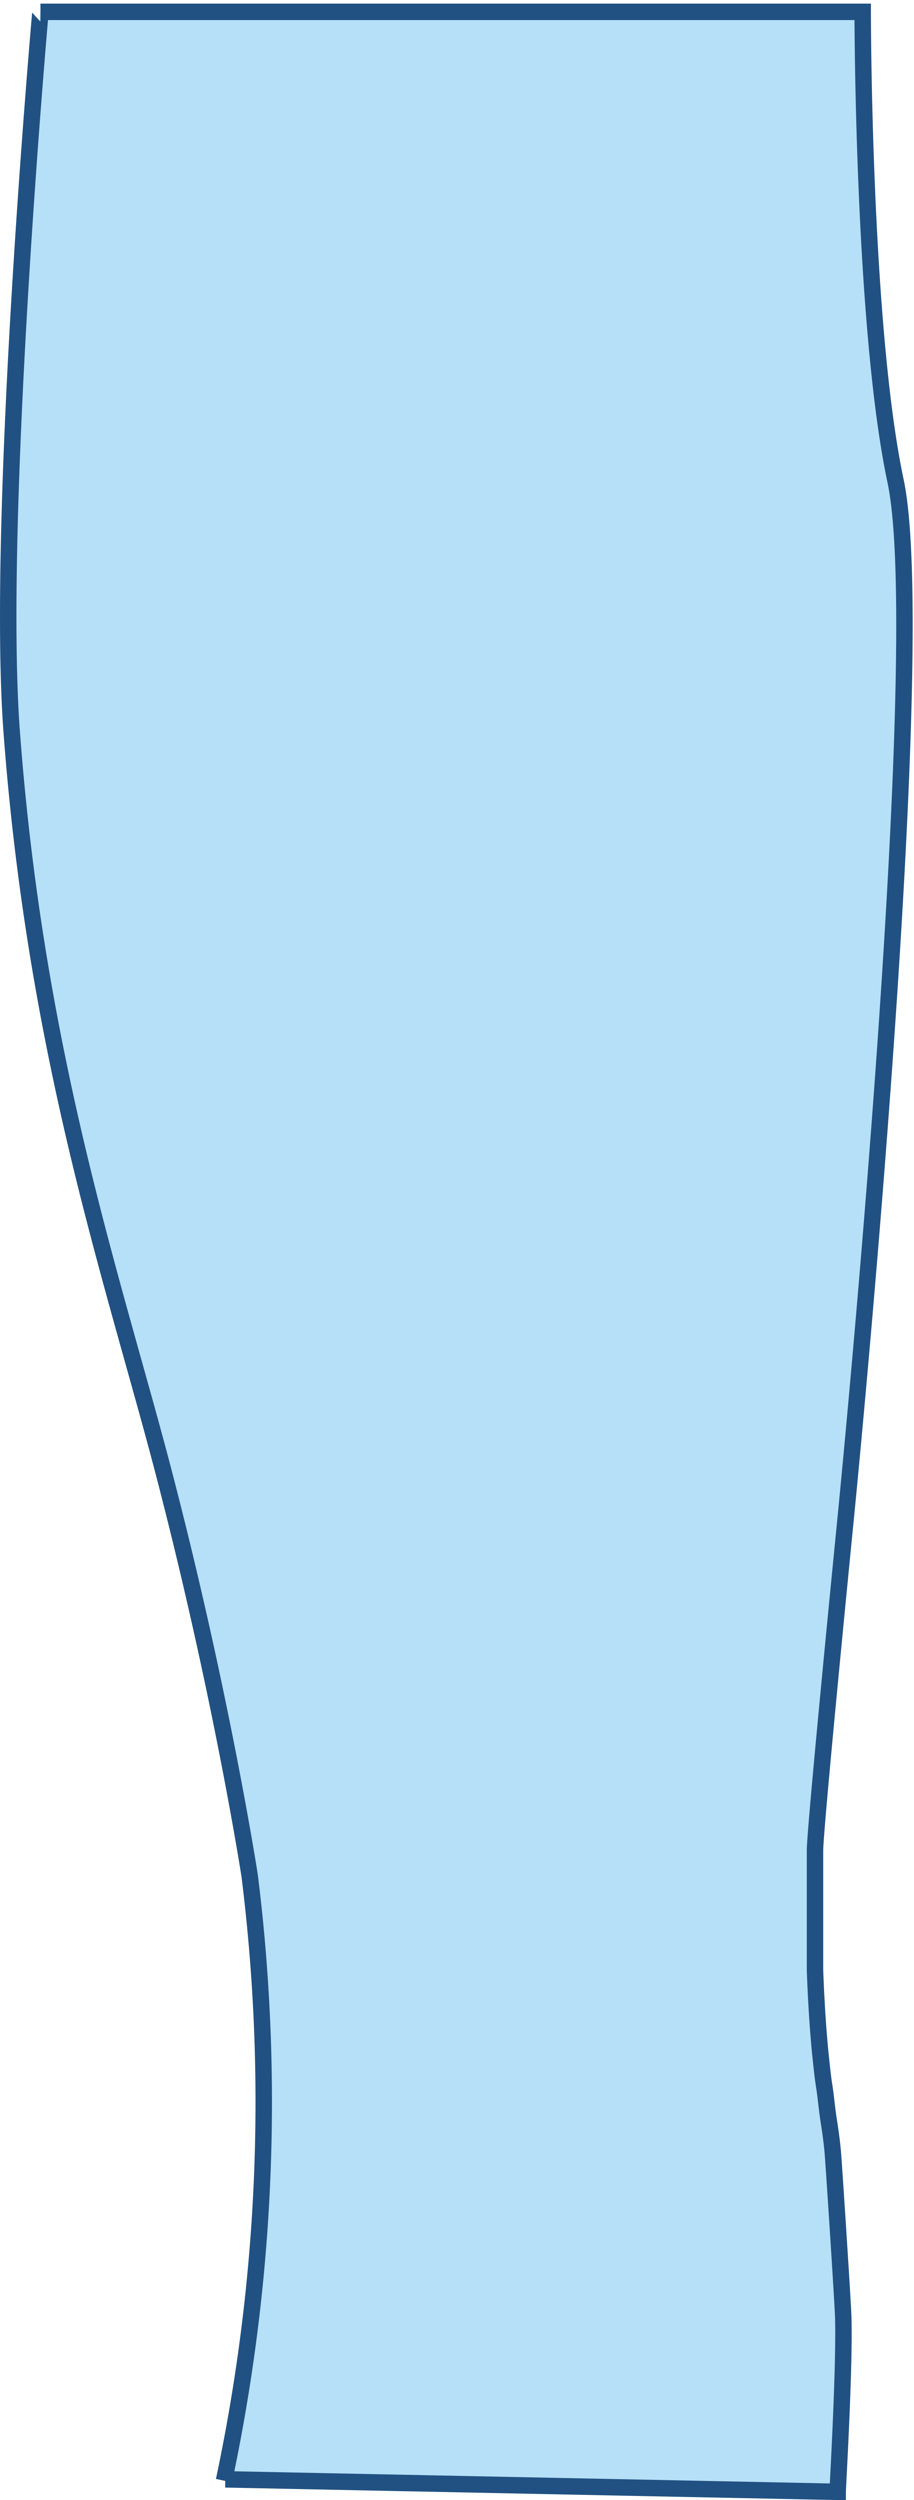 <svg xmlns="http://www.w3.org/2000/svg" viewBox="0 0 27.79 75.98"><g data-name="Layer 2"><path d="M6.85 75.35l18.62.38c0-.18.21-3.68.17-5.27 0-.28-.29-4.72-.32-5.06s-.08-.68-.13-1-.08-.69-.13-1-.09-.73-.13-1.11c-.07-.76-.12-1.57-.15-2.42v-3.63c0-.7.93-10.07.93-10.07s2.62-26.34 1.52-31.55c-1-4.71-1-14.26-1-14.26h-25S-.14 15.79.36 22.3c.77 10.2 3.26 17.1 4.76 23C6.74 51.62 7.54 56.68 7.59 57a55.41 55.41 0 01-.78 18.39" fill="#B6E0F8" stroke="#215182" stroke-miterlimit="10" stroke-width=".5" data-name="Layer 1"/></g></svg>